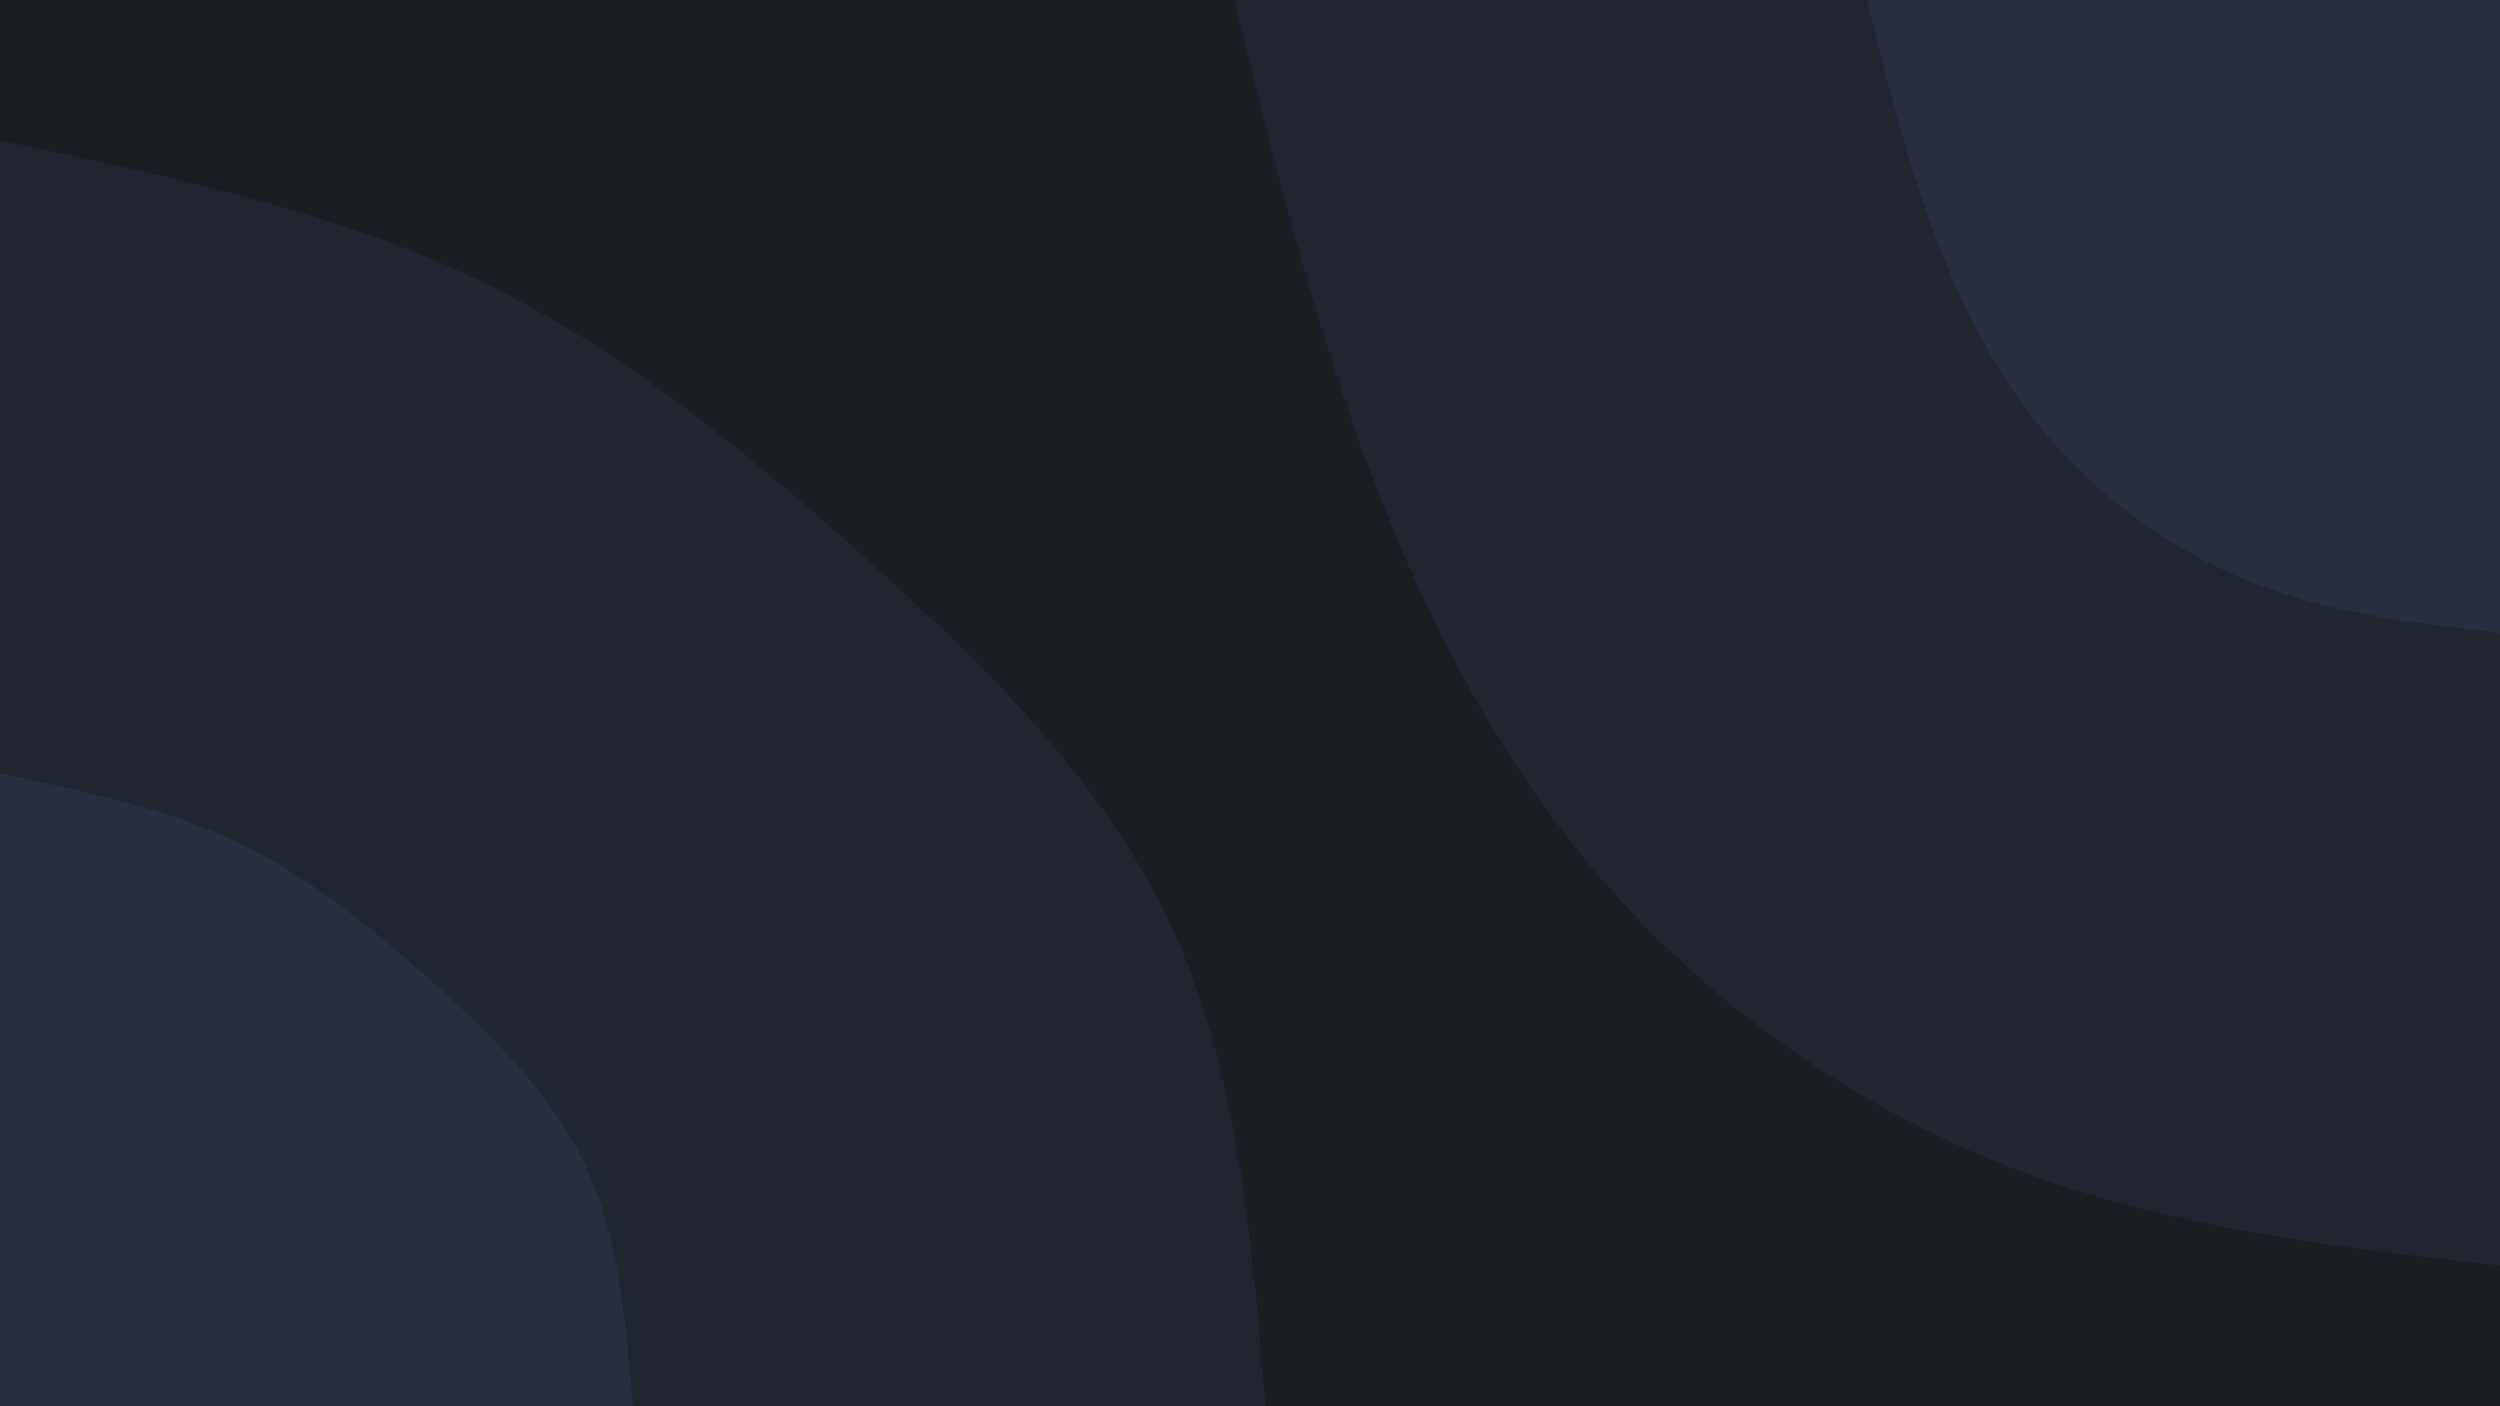 <svg id="visual" viewBox="0 0 960 540" width="960" height="540" xmlns="http://www.w3.org/2000/svg" xmlns:xlink="http://www.w3.org/1999/xlink" version="1.1"><rect x="0" y="0" width="960" height="540" fill="#1a1e23"></rect><defs><linearGradient id="grad1_0" x1="43.8%" y1="0%" x2="100%" y2="100%"><stop offset="14.444%" stop-color="#262f3e" stop-opacity="1"></stop><stop offset="85.556%" stop-color="#262f3e" stop-opacity="1"></stop></linearGradient></defs><defs><linearGradient id="grad1_1" x1="43.8%" y1="0%" x2="100%" y2="100%"><stop offset="14.444%" stop-color="#262f3e" stop-opacity="1"></stop><stop offset="85.556%" stop-color="#1a1e23" stop-opacity="1"></stop></linearGradient></defs><defs><linearGradient id="grad2_0" x1="0%" y1="0%" x2="56.3%" y2="100%"><stop offset="14.444%" stop-color="#262f3e" stop-opacity="1"></stop><stop offset="85.556%" stop-color="#262f3e" stop-opacity="1"></stop></linearGradient></defs><defs><linearGradient id="grad2_1" x1="0%" y1="0%" x2="56.3%" y2="100%"><stop offset="14.444%" stop-color="#1a1e23" stop-opacity="1"></stop><stop offset="85.556%" stop-color="#262f3e" stop-opacity="1"></stop></linearGradient></defs><g transform="translate(960, 0)"><path d="M0 486C-63.5 478.8 -126.9 471.6 -186 449C-245.1 426.5 -299.7 388.6 -341.5 341.5C-383.3 294.5 -412.3 238.3 -434.2 179.9C-456.2 121.4 -471.1 60.7 -486 0L0 0Z" fill="#202630"></path><path d="M0 243C-31.7 239.4 -63.5 235.8 -93 224.5C-122.5 213.2 -149.9 194.3 -170.8 170.8C-191.7 147.2 -206.1 119.2 -217.1 89.9C-228.1 60.7 -235.5 30.4 -243 0L0 0Z" fill="#262f3e"></path></g><g transform="translate(0, 540)"><path d="M0 -486C62.5 -472.9 125.1 -459.8 179.9 -434.2C234.7 -408.7 281.8 -370.6 328.8 -328.8C375.8 -287 422.8 -241.4 449 -186C475.2 -130.6 480.6 -65.3 486 0L0 0Z" fill="#202630"></path><path d="M0 -243C31.3 -236.4 62.5 -229.9 89.9 -217.1C117.3 -204.3 140.9 -185.3 164.4 -164.4C187.9 -143.5 211.4 -120.7 224.5 -93C237.6 -65.3 240.3 -32.6 243 0L0 0Z" fill="#262f3e"></path></g></svg>